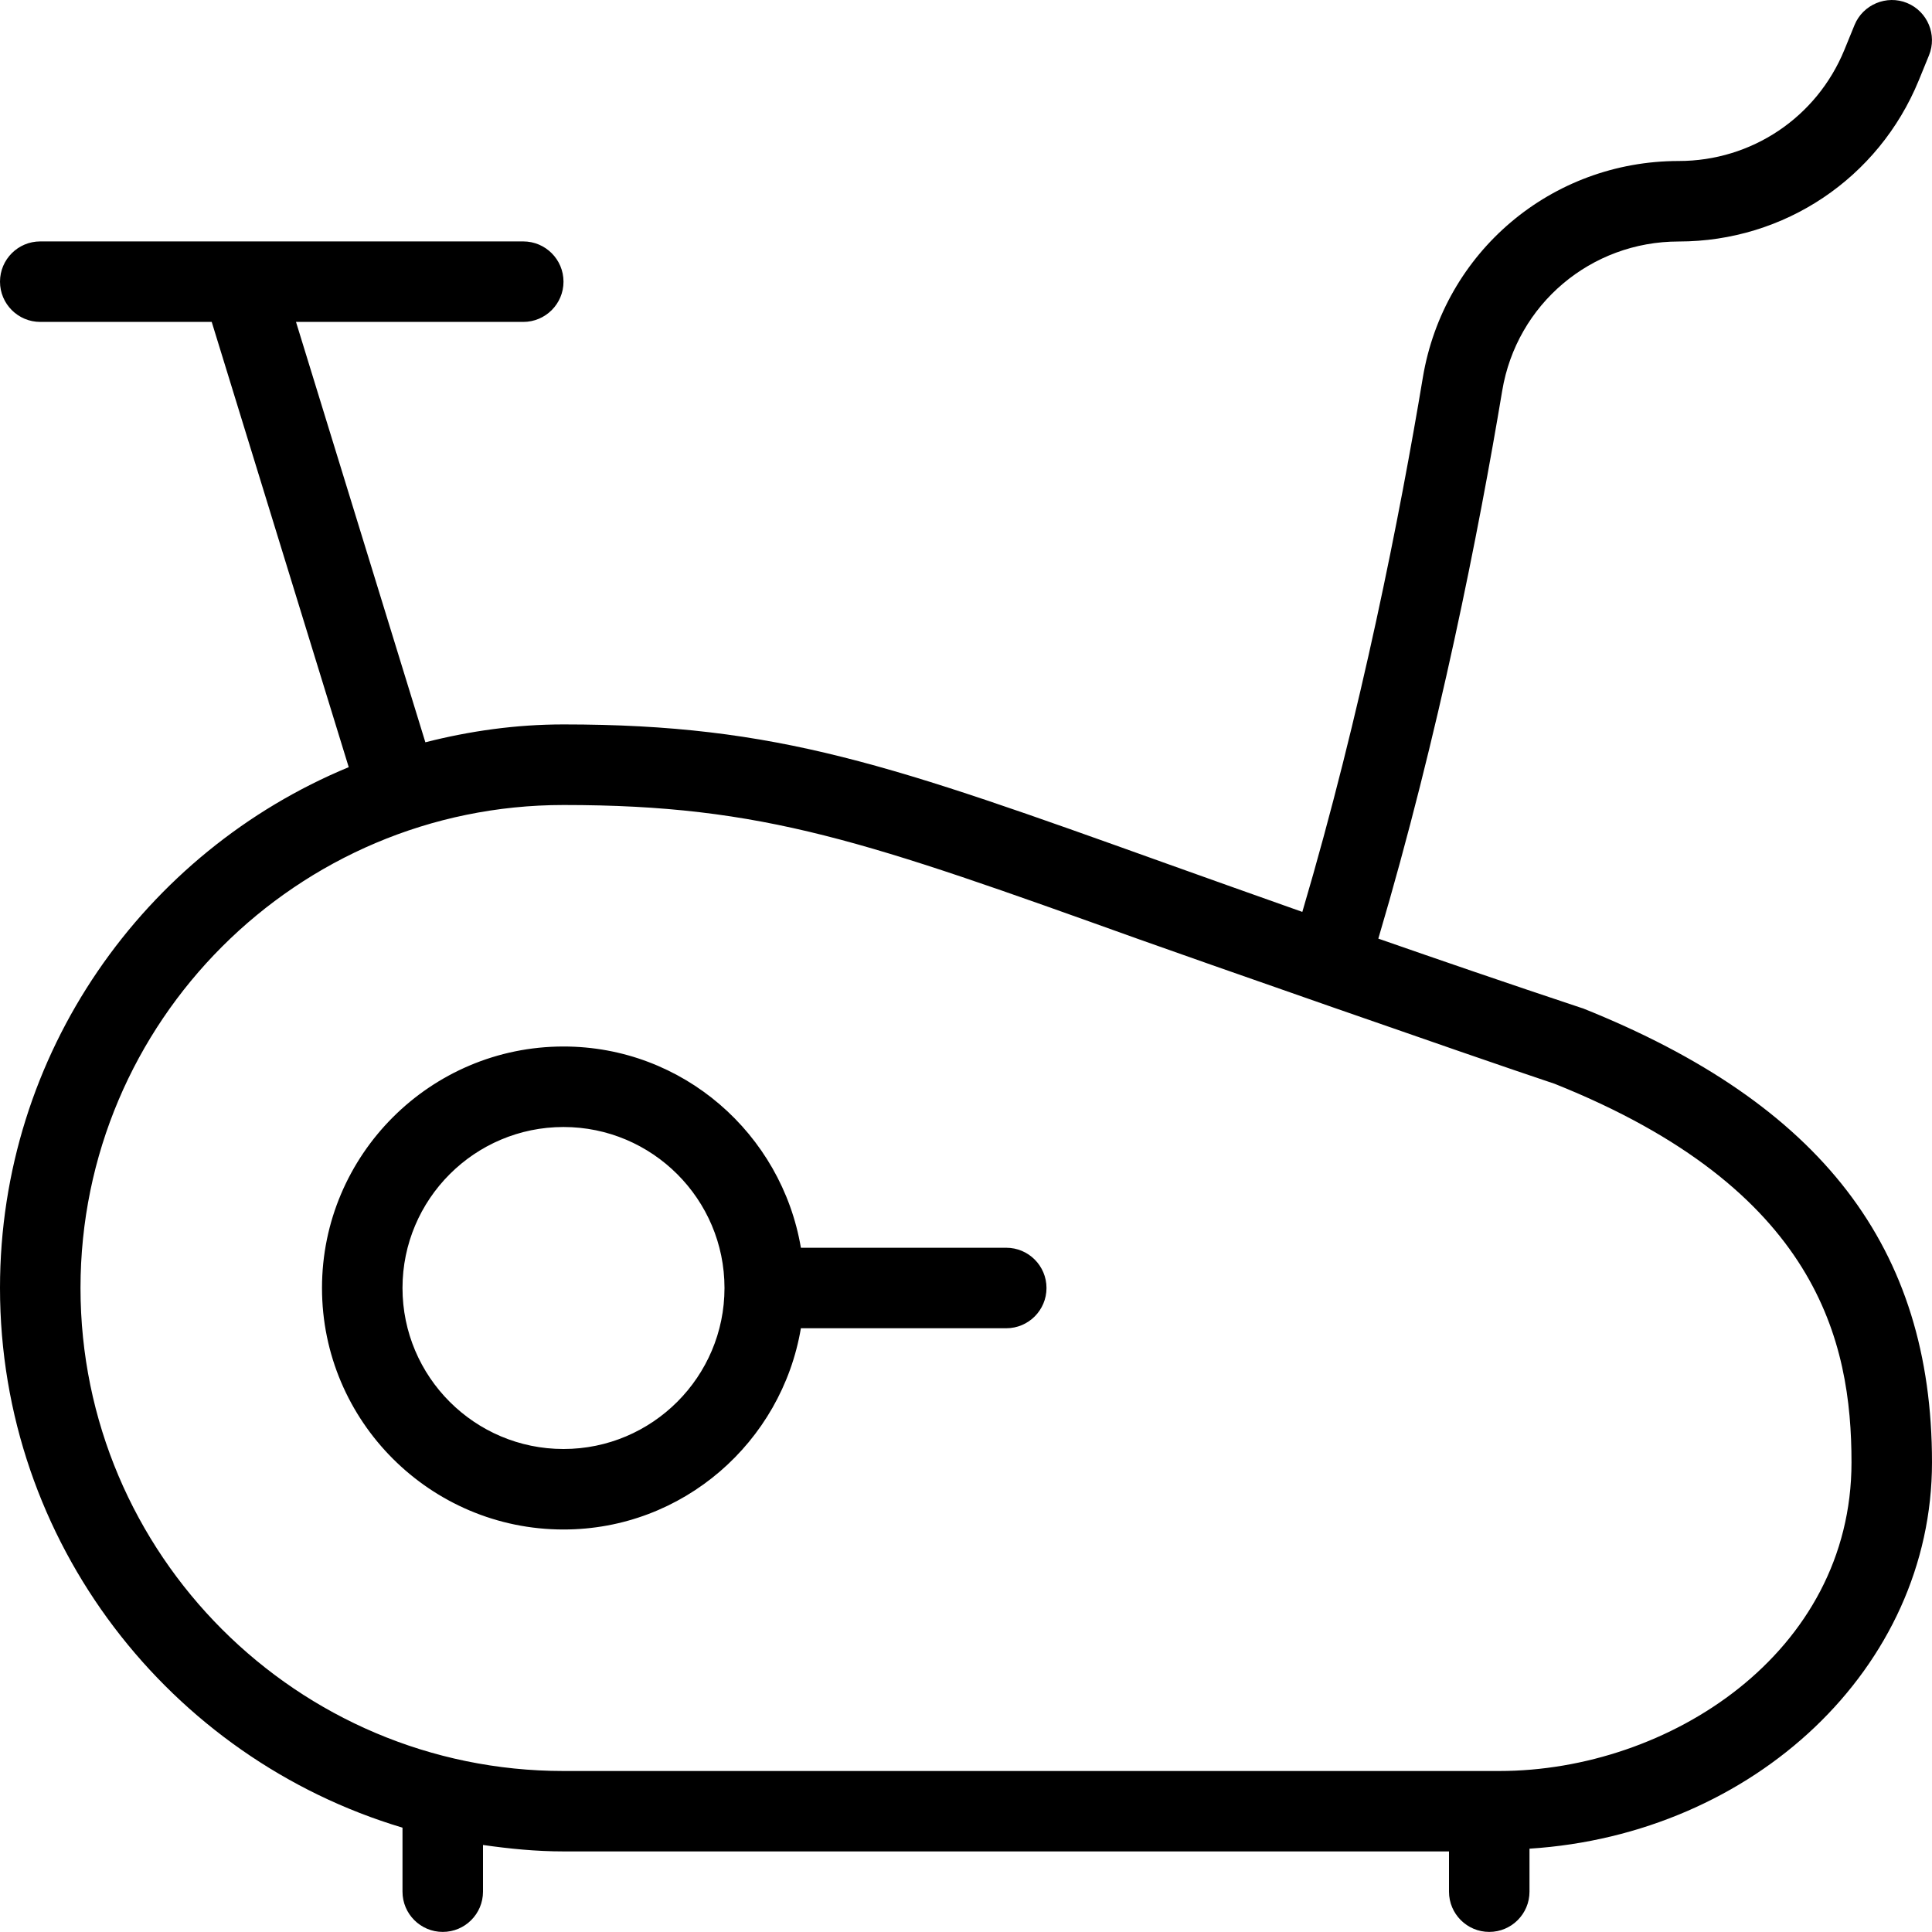 <?xml version="1.0" encoding="UTF-8"?>
<svg xmlns="http://www.w3.org/2000/svg" id="Layer_1" data-name="Layer 1" viewBox="0 0 24 24">
  <path d="m19.658,12.525c-.944-.314-1.772-.599-2.536-.865.753-2.541,1.251-5.079,1.539-6.806.179-1.074,1.101-1.854,2.192-1.854,1.313,0,2.483-.785,2.982-2l.127-.311c.105-.255-.017-.547-.272-.652-.253-.104-.548.019-.652.273l-.127.311c-.344.838-1.152,1.379-2.057,1.379-1.583,0-2.919,1.132-3.179,2.69-.281,1.688-.766,4.163-1.497,6.638-.615-.217-1.19-.423-1.7-.605-3.401-1.219-4.809-1.724-7.478-1.724-.593,0-1.166.082-1.716.222l-1.607-5.222h2.823c.276,0,.5-.224.5-.5s-.224-.5-.5-.5H.5c-.276,0-.5.224-.5.5s.224.5.5.5h2.13l1.702,5.531c-2.54,1.051-4.332,3.554-4.332,6.469,0,3.164,2.112,5.842,5,6.705v.795c0,.276.224.5.5.5s.5-.224.5-.5v-.58c.328.047.66.08,1,.08h11v.5c0,.276.224.5.5.5s.5-.224.5-.5v-.534c2.786-.177,5-2.249,5-4.799,0-2.665-1.371-4.454-4.342-5.642Zm-1.033,9.475H7c-3.309,0-6-2.691-6-6s2.691-6,6-6c2.495,0,3.76.453,7.14,1.665.615.22,4.118,1.447,5.174,1.799,3.267,1.307,3.686,3.2,3.686,4.703,0,2.367-2.271,3.833-4.375,3.833Zm-6.125-6.5h-2.551c-.24-1.416-1.466-2.5-2.949-2.5-1.654,0-3,1.346-3,3s1.346,3,3,3c1.483,0,2.71-1.084,2.949-2.5h2.551c.276,0,.5-.224.5-.5s-.224-.5-.5-.5Zm-5.5,2.5c-1.103,0-2-.897-2-2s.897-2,2-2,2,.897,2,2-.897,2-2,2Z"/>
</svg>
